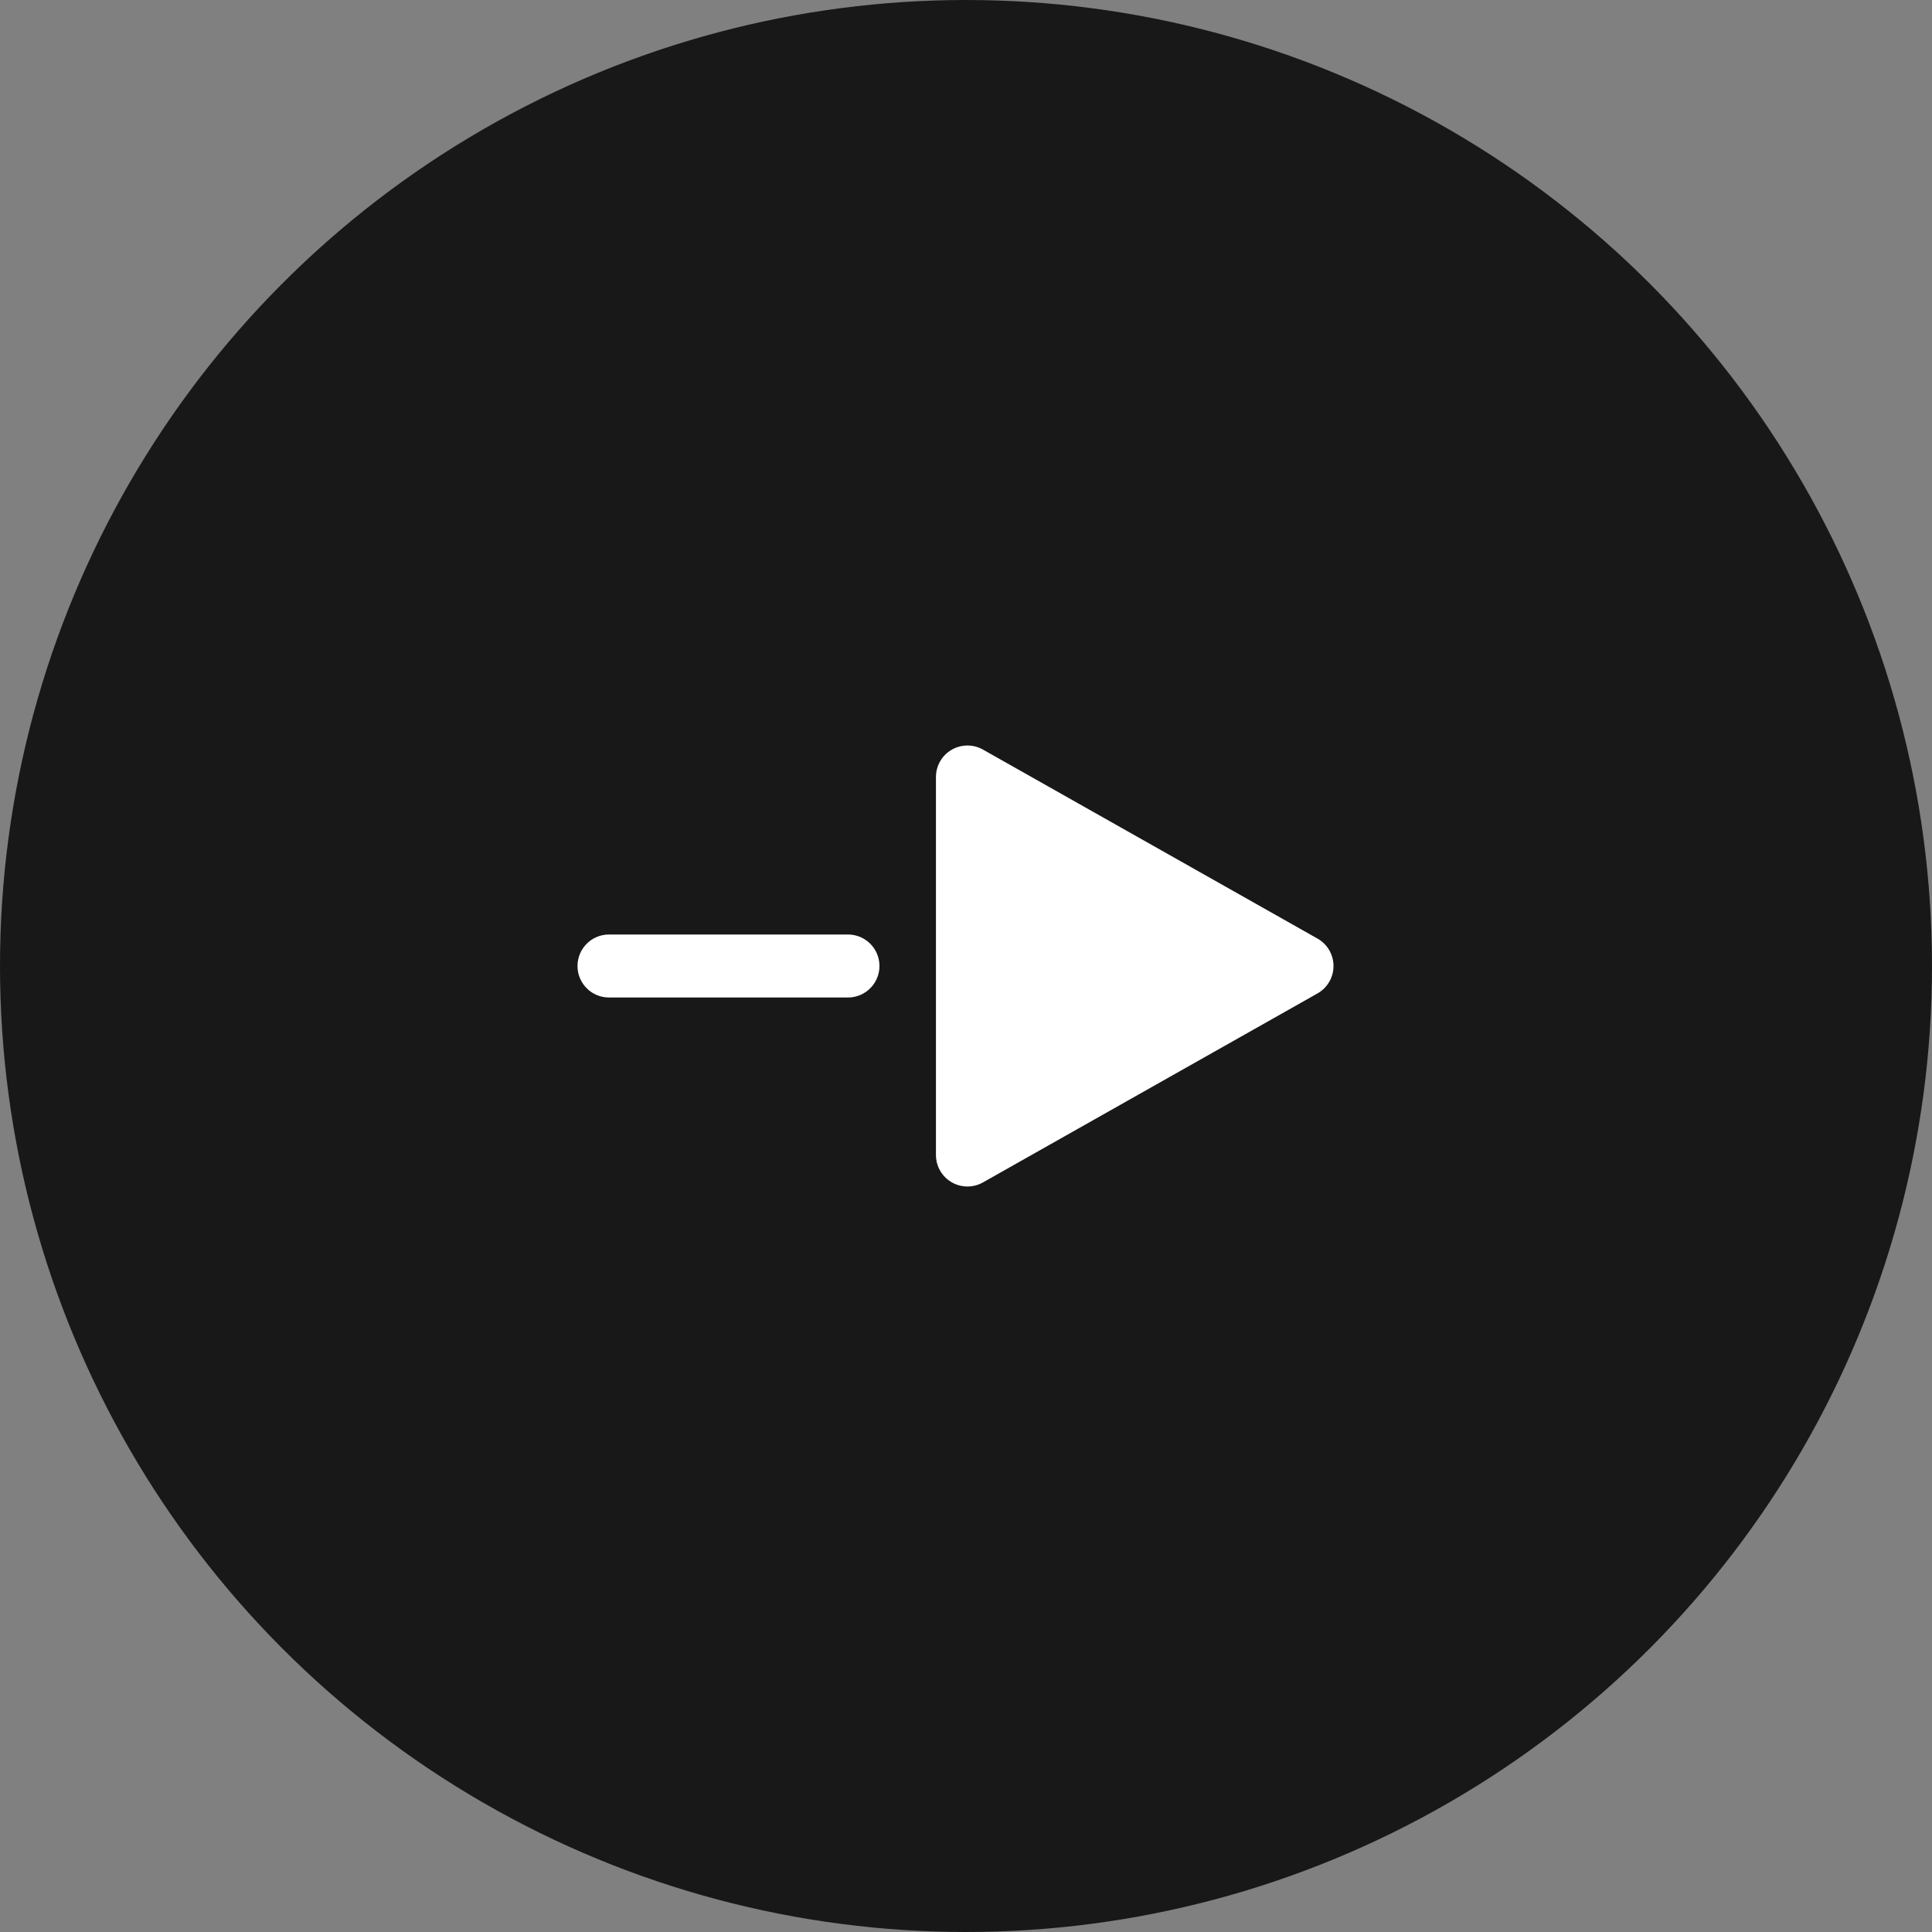 <svg width="92" height="92" viewBox="0 0 92 92" fill="none" xmlns="http://www.w3.org/2000/svg">
<rect x="0" y="0" width="92" height="92" fill="#808080" stroke="none"/>
<circle cx="46" cy="46" r="46" fill="#181818"/>
<path d="M46.069 55V37L62 46L46.069 55Z" fill="white"/>
<path d="M46.069 37L46.807 35.694C46.342 35.432 45.774 35.436 45.313 35.705C44.852 35.973 44.569 36.467 44.569 37H46.069ZM46.069 55H44.569C44.569 55.533 44.852 56.027 45.313 56.295C45.774 56.564 46.342 56.568 46.807 56.306L46.069 55ZM62 46L62.738 47.306C63.209 47.04 63.5 46.541 63.5 46C63.5 45.459 63.209 44.96 62.738 44.694L62 46ZM29 44.5C28.172 44.5 27.5 45.172 27.5 46C27.5 46.828 28.172 47.5 29 47.5V44.5ZM40.379 47.5C41.208 47.5 41.879 46.828 41.879 46C41.879 45.172 41.208 44.5 40.379 44.5V47.5ZM44.569 37V55H47.569V37H44.569ZM46.807 56.306L62.738 47.306L61.262 44.694L45.331 53.694L46.807 56.306ZM62.738 44.694L46.807 35.694L45.331 38.306L61.262 47.306L62.738 44.694ZM29 47.5H34.69V44.5H29V47.5ZM34.69 47.5H40.379V44.5H34.69V47.5Z" fill="white"/>
</svg>
